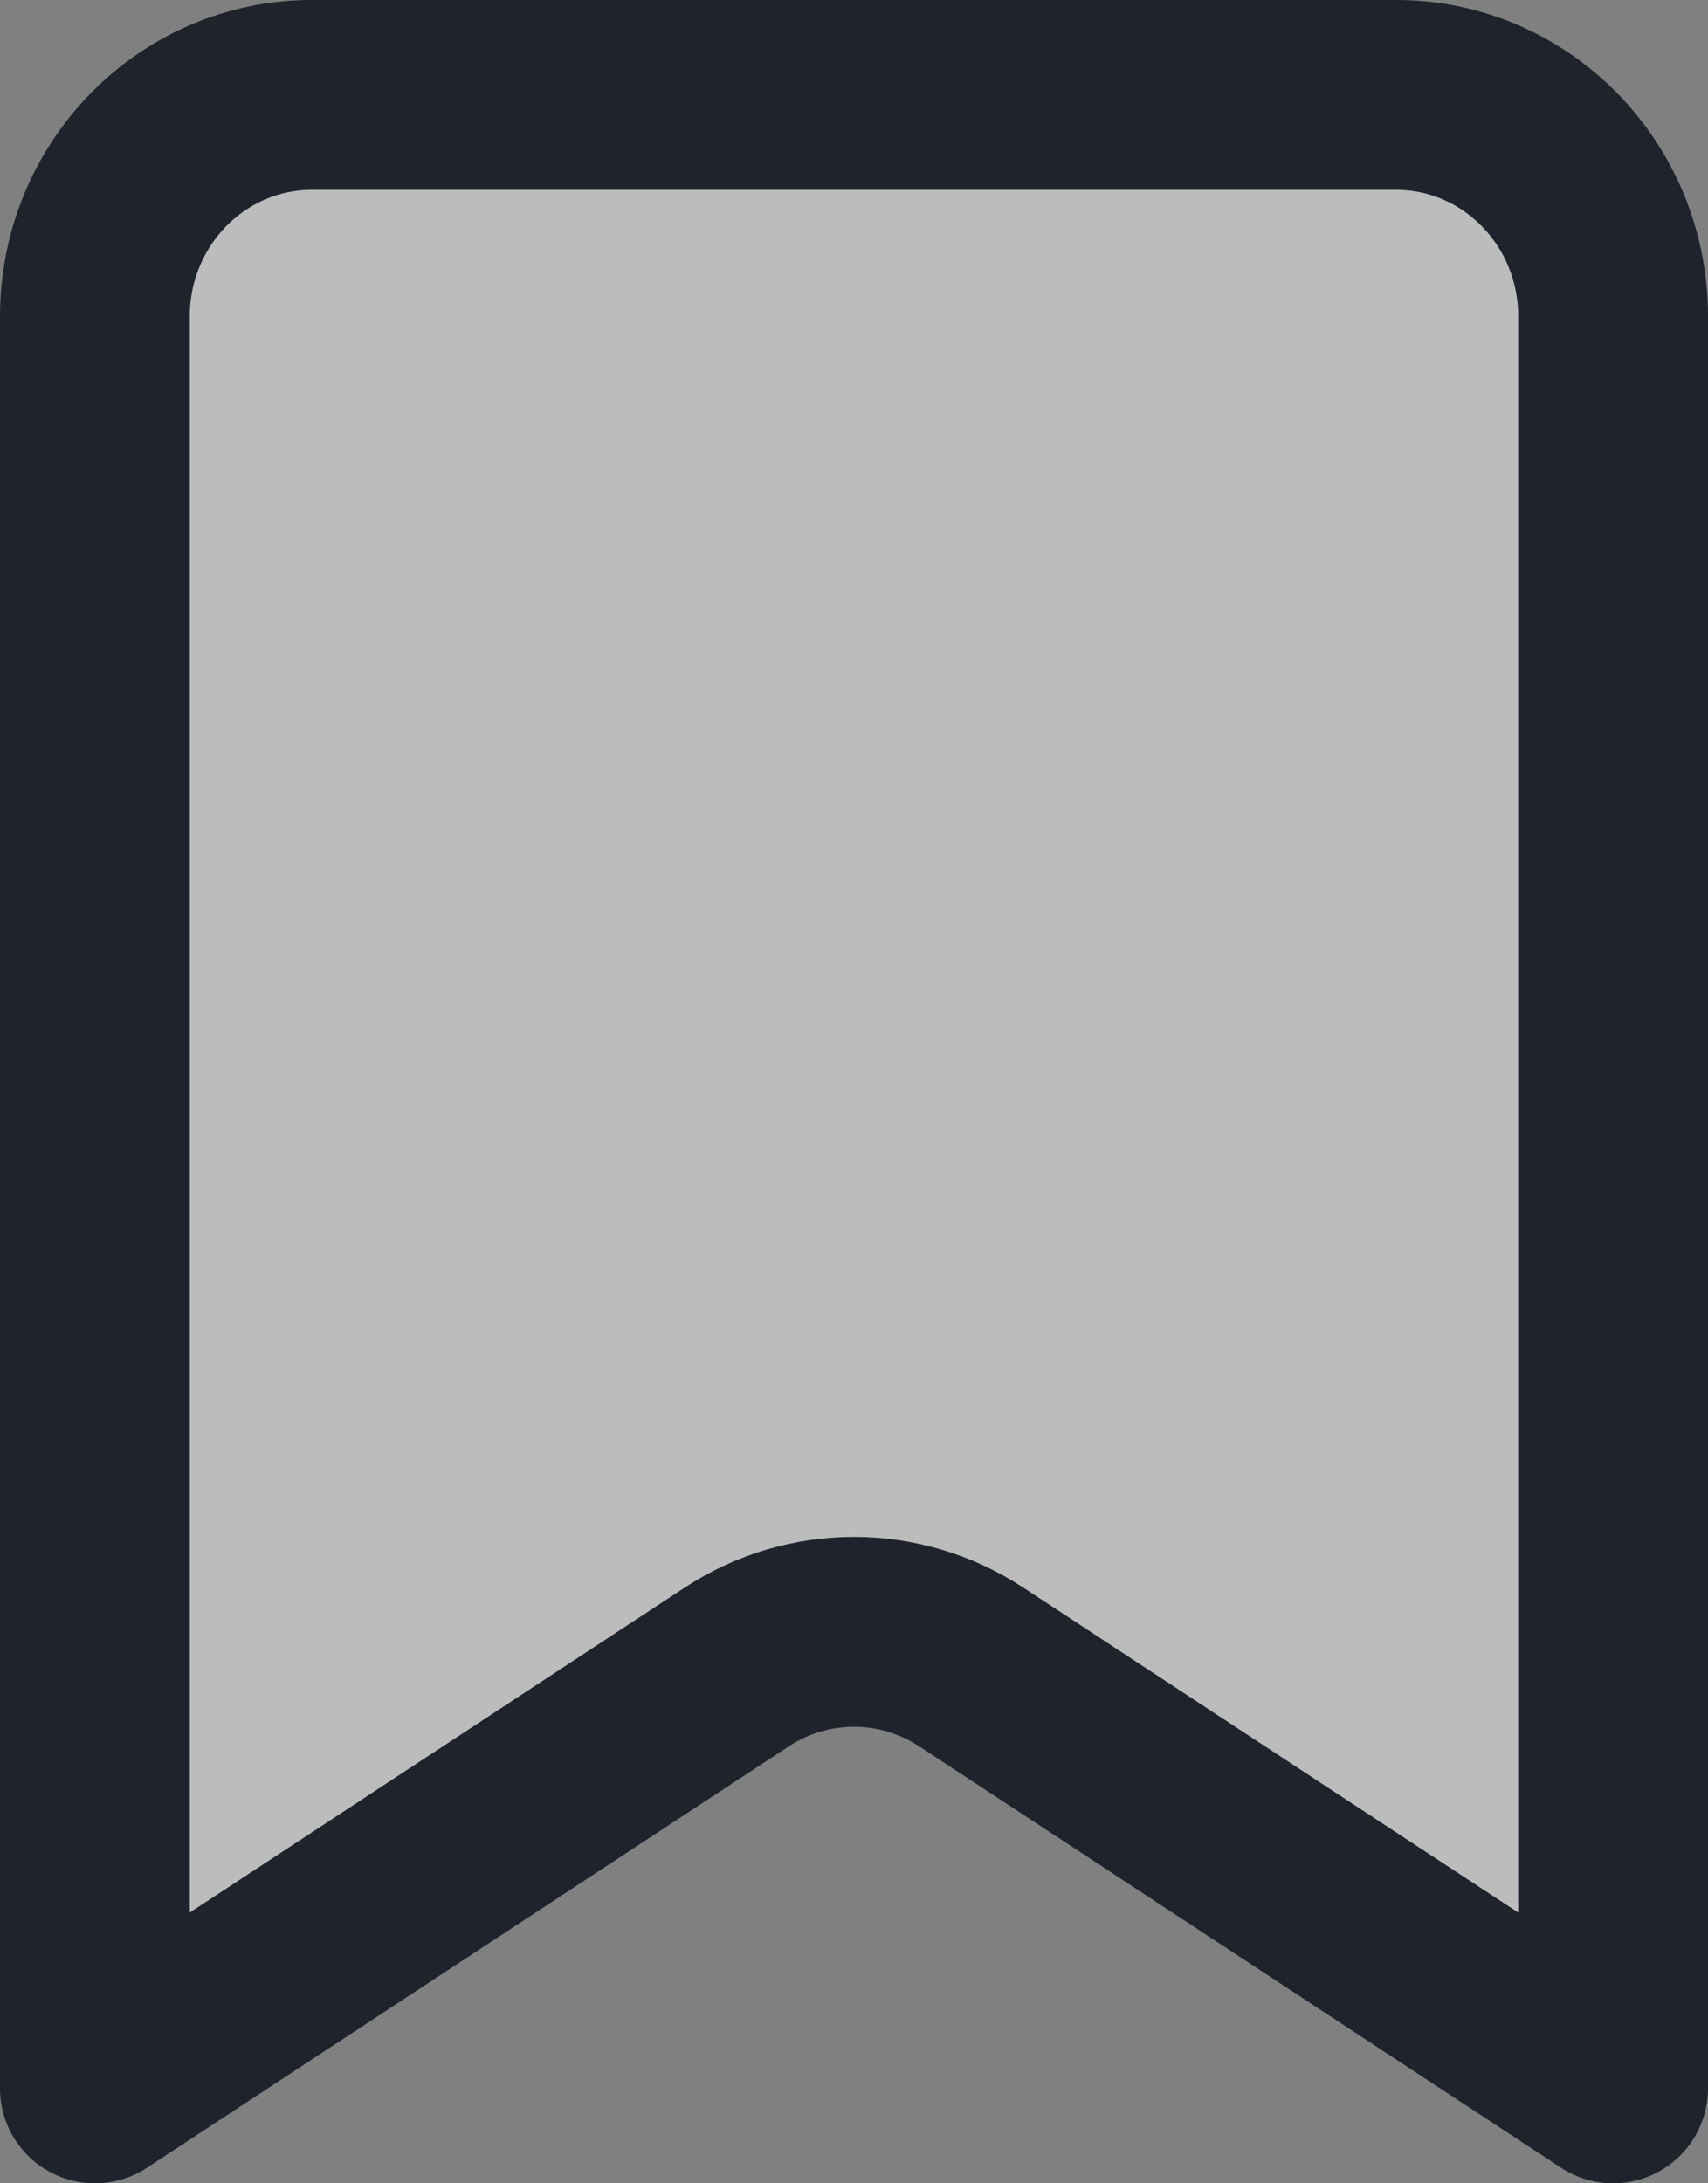 <svg width="18" height="23" viewBox="0 0 18 23" fill="none" xmlns="http://www.w3.org/2000/svg">
<rect x="0" y="0" width="18" height="23" fill="#808080" stroke="none"/>
<path d="M1 22V3.333C1 2.045 2.023 1 3.286 1H14.714C15.977 1 17 2.045 17 3.333V22L10.236 17.561C9.483 17.067 8.517 17.067 7.764 17.561L1 22Z" fill="#F8F8FA" fill-opacity="0.5" stroke="#1E232C" stroke-width="2" stroke-linecap="round" stroke-linejoin="round"/>
</svg>
